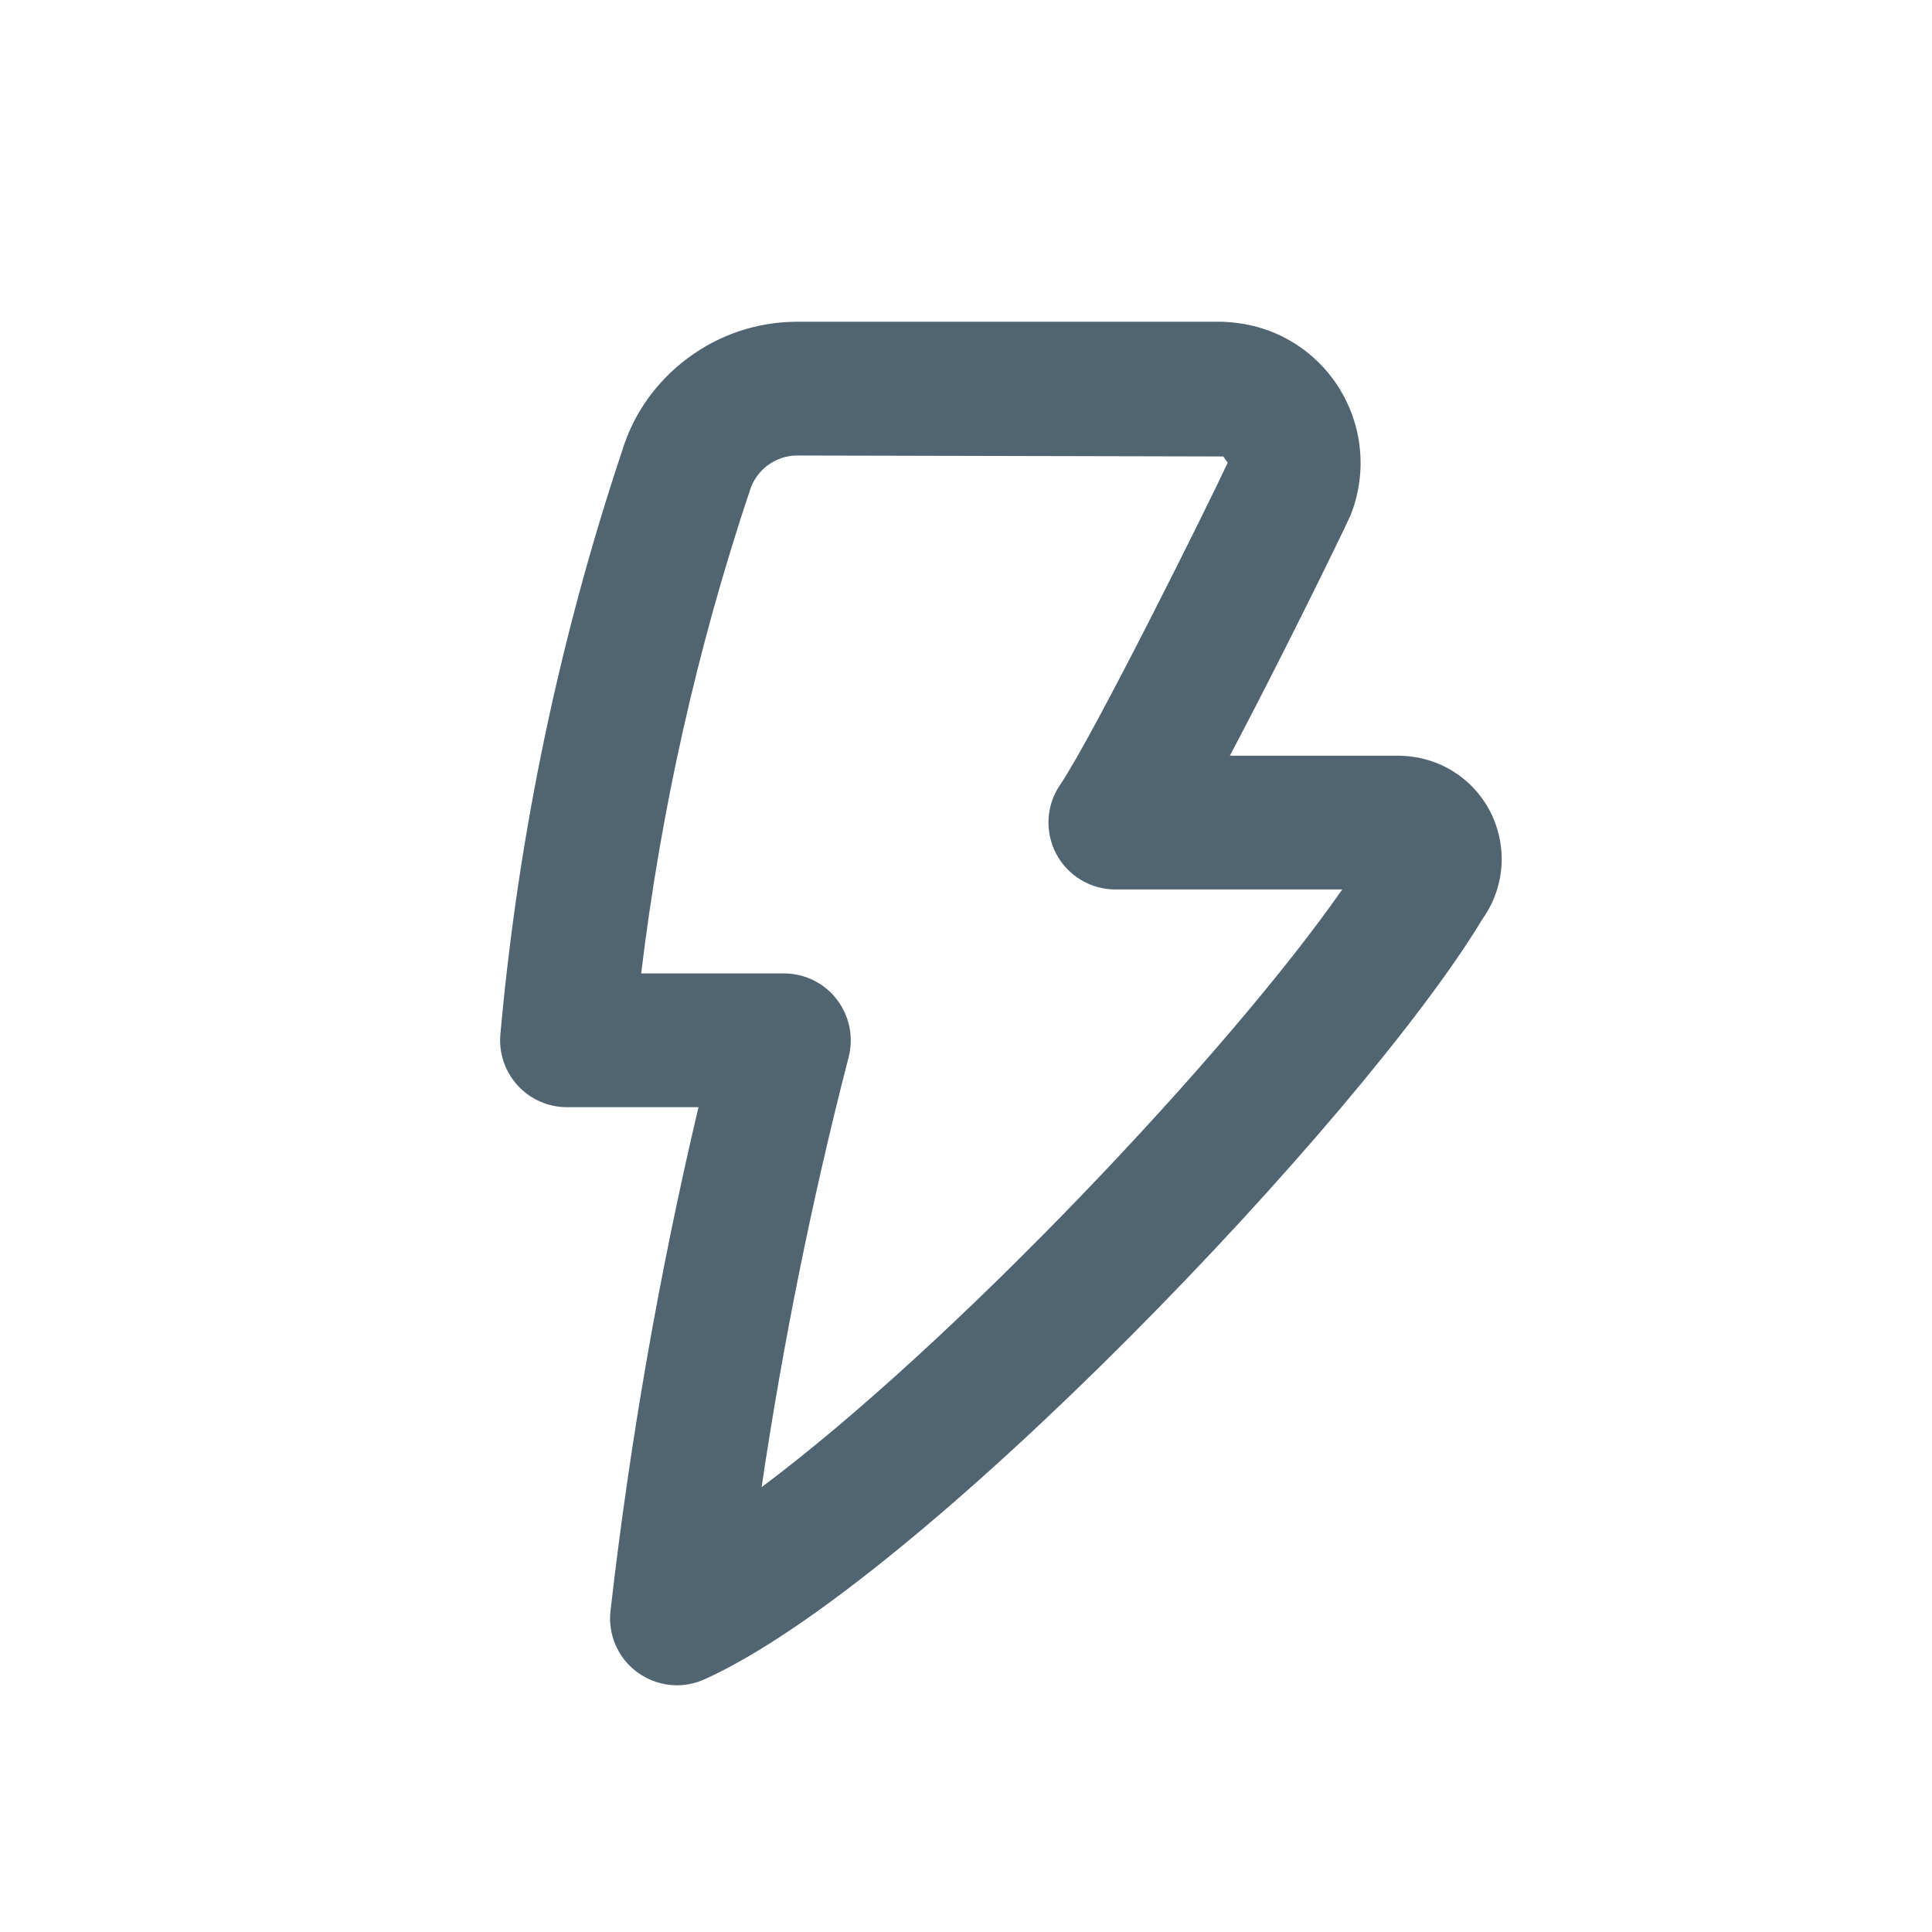 <?xml version="1.0" encoding="utf-8"?>
<!-- Generator: Adobe Illustrator 16.0.0, SVG Export Plug-In . SVG Version: 6.00 Build 0)  -->
<!DOCTYPE svg PUBLIC "-//W3C//DTD SVG 1.1//EN" "http://www.w3.org/Graphics/SVG/1.1/DTD/svg11.dtd">
<svg version="1.1" id="Layer_1" xmlns="http://www.w3.org/2000/svg" xmlns:xlink="http://www.w3.org/1999/xlink" x="0px" y="0px"
	 width="26px" height="26px" viewBox="0 0 26 26" enable-background="new 0 0 26 26" xml:space="preserve">
<path fill="#506472" d="M9.11,22.68c-0.188,0-0.374-0.06-0.531-0.174c-0.262-0.19-0.4-0.507-0.363-0.829
	C8.476,19.404,8.873,17.13,9.4,14.9H7.63c-0.252,0-0.494-0.106-0.664-0.293s-0.255-0.436-0.232-0.688
	c0.24-2.675,0.792-5.321,1.643-7.866C8.525,5.57,8.831,5.136,9.255,4.82c0.425-0.317,0.929-0.486,1.459-0.49h5.736
	c0.337,0.013,0.636,0.098,0.898,0.247c0.262,0.148,0.488,0.361,0.654,0.615c0.167,0.258,0.27,0.551,0.299,0.852
	c0.03,0.302-0.014,0.61-0.126,0.891c-0.141,0.309-0.944,1.95-1.624,3.235h2.278c0.282,0.006,0.536,0.084,0.754,0.229
	c0.21,0.135,0.384,0.335,0.496,0.572c0.112,0.247,0.152,0.508,0.119,0.766c-0.029,0.23-0.116,0.448-0.251,0.636
	c-1.609,2.672-7.566,8.922-10.469,10.228C9.361,22.653,9.235,22.68,9.11,22.68z M8.629,13.1h1.921c0.278,0,0.541,0.128,0.711,0.349
	s0.229,0.506,0.16,0.776c-0.49,1.899-0.882,3.84-1.172,5.789c2.583-1.93,6.295-5.86,7.814-8.044H15.01
	c-0.333,0-0.639-0.184-0.795-0.478s-0.138-0.65,0.049-0.926c0.468-0.693,2.047-3.878,2.258-4.34l-0.06-0.083L10.72,6.13
	c-0.137,0.001-0.274,0.047-0.39,0.133c-0.115,0.086-0.198,0.204-0.24,0.341C9.382,8.723,8.894,10.898,8.629,13.1z"/>
</svg>
